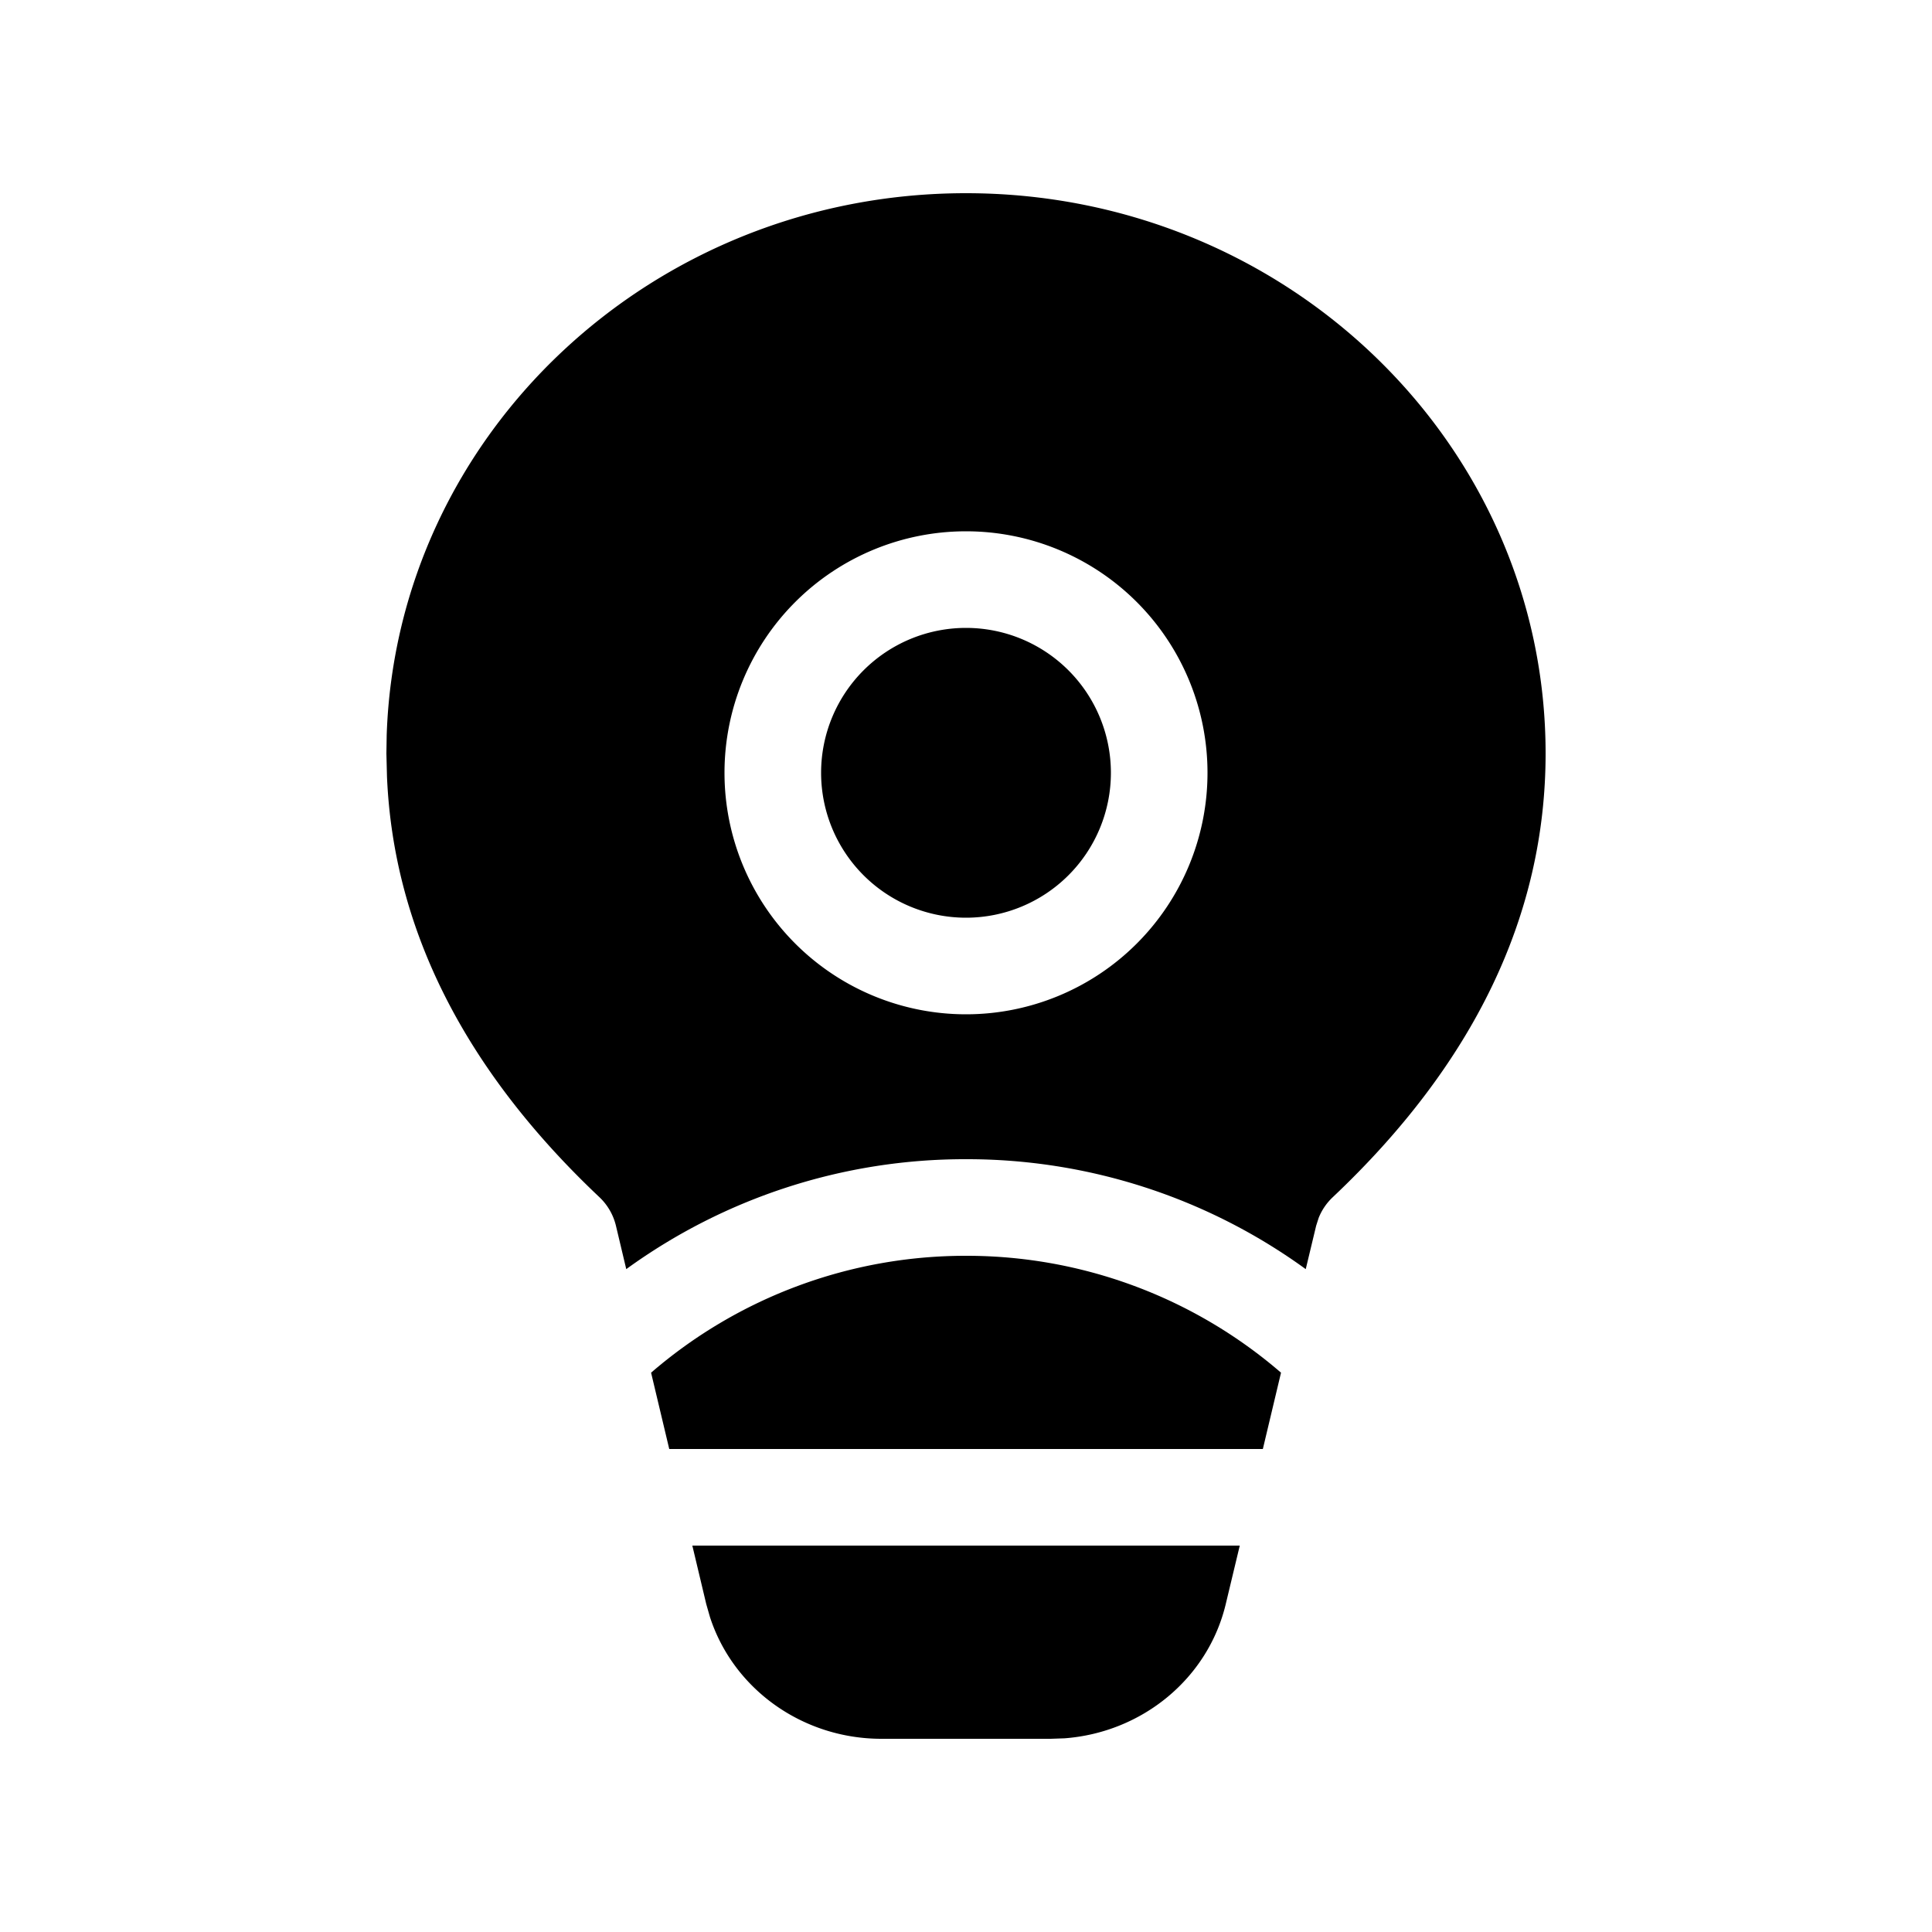 <svg xmlns="http://www.w3.org/2000/svg" width="1em" height="1em" viewBox="0 0 20 20"><path fill="currentColor" d="m12.834 16l-.145.605c-.184.771-.865 1.33-1.67 1.39l-.144.005h-1.75c-.818 0-1.535-.516-1.776-1.262l-.038-.133L7.167 16zm.239-1l.188-.79A4.98 4.98 0 0 0 10 13a4.98 4.98 0 0 0-3.26 1.21l.188.79zM10 12a5.97 5.97 0 0 0-3.517 1.138l-.107-.45a.6.6 0 0 0-.17-.294c-1.39-1.312-2.133-2.77-2.2-4.355L4 7.8l.003-.191C4.108 4.494 6.753 2 10 2c3.314 0 6 2.597 6 5.8c0 1.677-.745 3.216-2.204 4.594a.6.6 0 0 0-.145.213l-.026.081l-.108.45A5.97 5.97 0 0 0 10 12M8.5 8a1.5 1.5 0 1 1 3 0a1.5 1.5 0 0 1-3 0M10 5.5a2.5 2.5 0 1 0 0 5a2.5 2.5 0 0 0 0-5"/></svg>